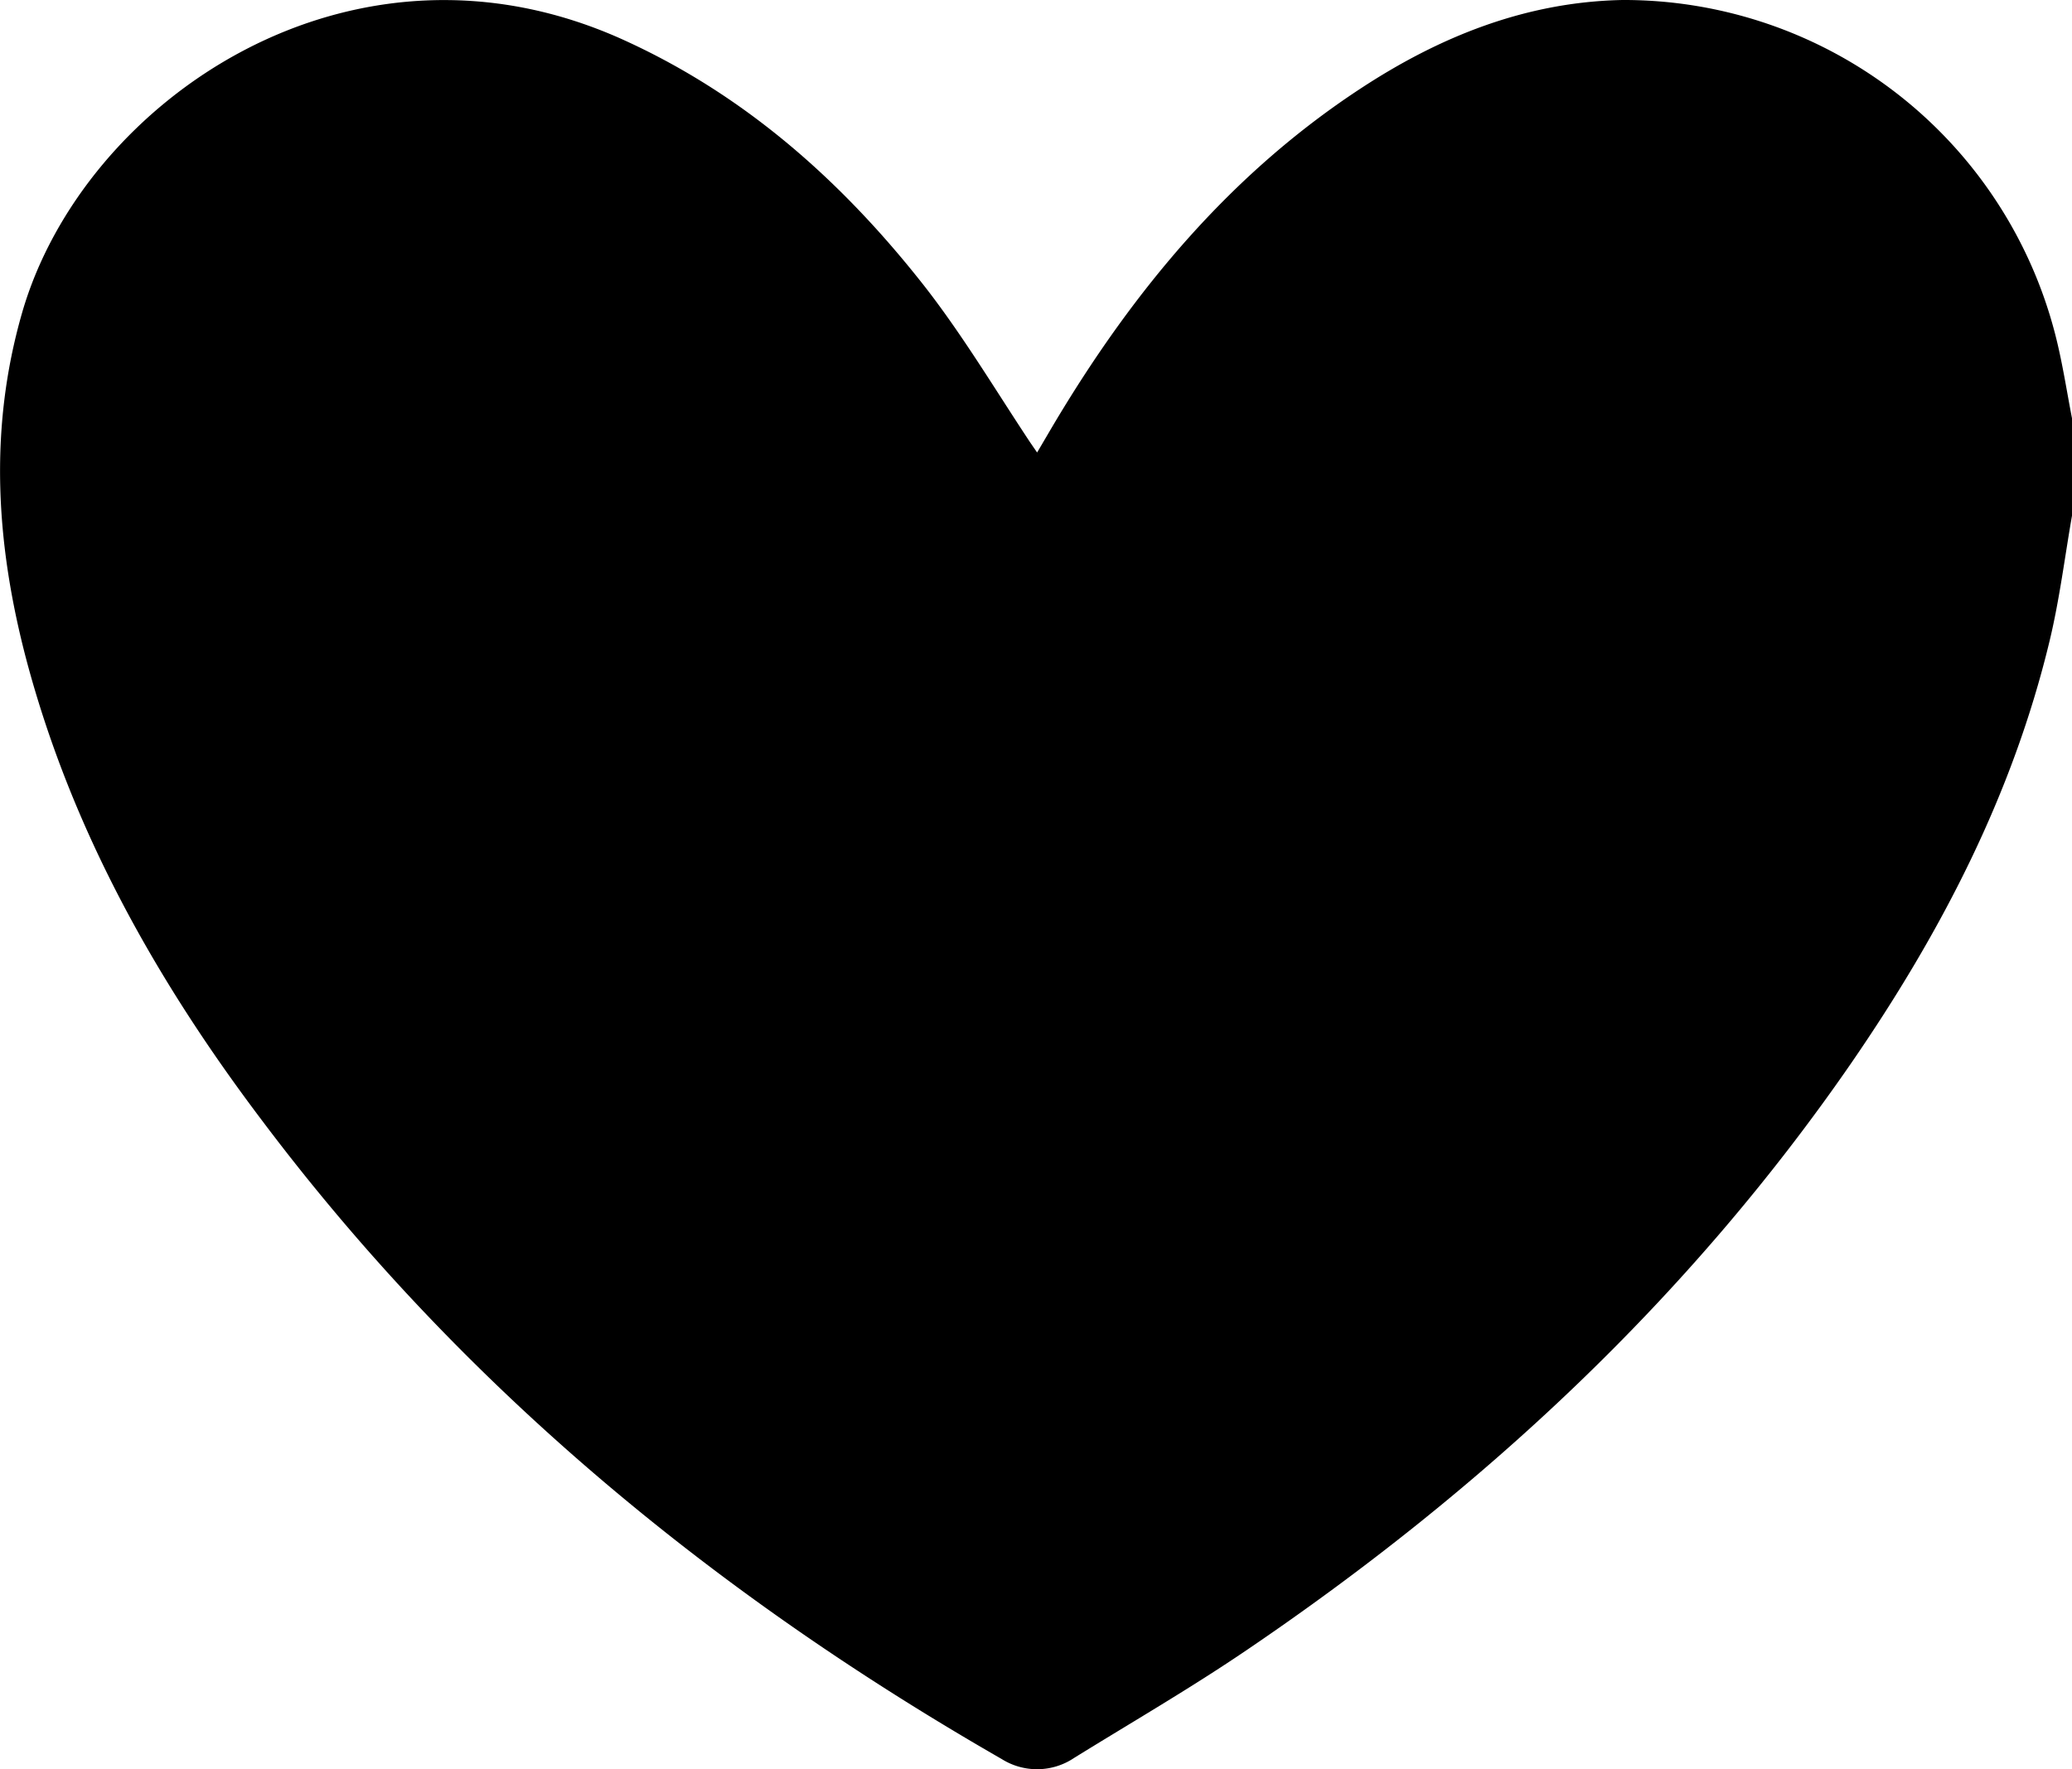 <svg xmlns="http://www.w3.org/2000/svg" viewBox="0 0 159.31 136.07">
    <path fill="currentColor" d="M158,25.64A34.25,34.25,0,0,0,124.74,0c-7.44.15-14.07,2.82-20.19,6.85-9.92,6.52-17.31,15.39-23.36,25.49-.46.77-.91,1.55-1.45,2.46L79.19,34c-2.65-4-5.09-8.09-8-11.85-6.25-8-13.69-14.7-23.07-19C27.08-6.53,6.4,7.75,1.7,24.05c-2.59,9-2,17.87.34,26.74,3.49,13.1,10,24.66,18.11,35.39,15.4,20.49,34.75,36.4,56.86,49.1a5.11,5.11,0,0,0,5.59-.09c4.46-2.76,9-5.39,13.32-8.33,18.1-12.29,33.93-27,46.41-45.09,6.88-10,12.41-20.62,15.26-32.49.76-3.16,1.16-6.41,1.72-9.62V32.17C158.89,30,158.56,27.79,158,25.64Z" />
</svg>